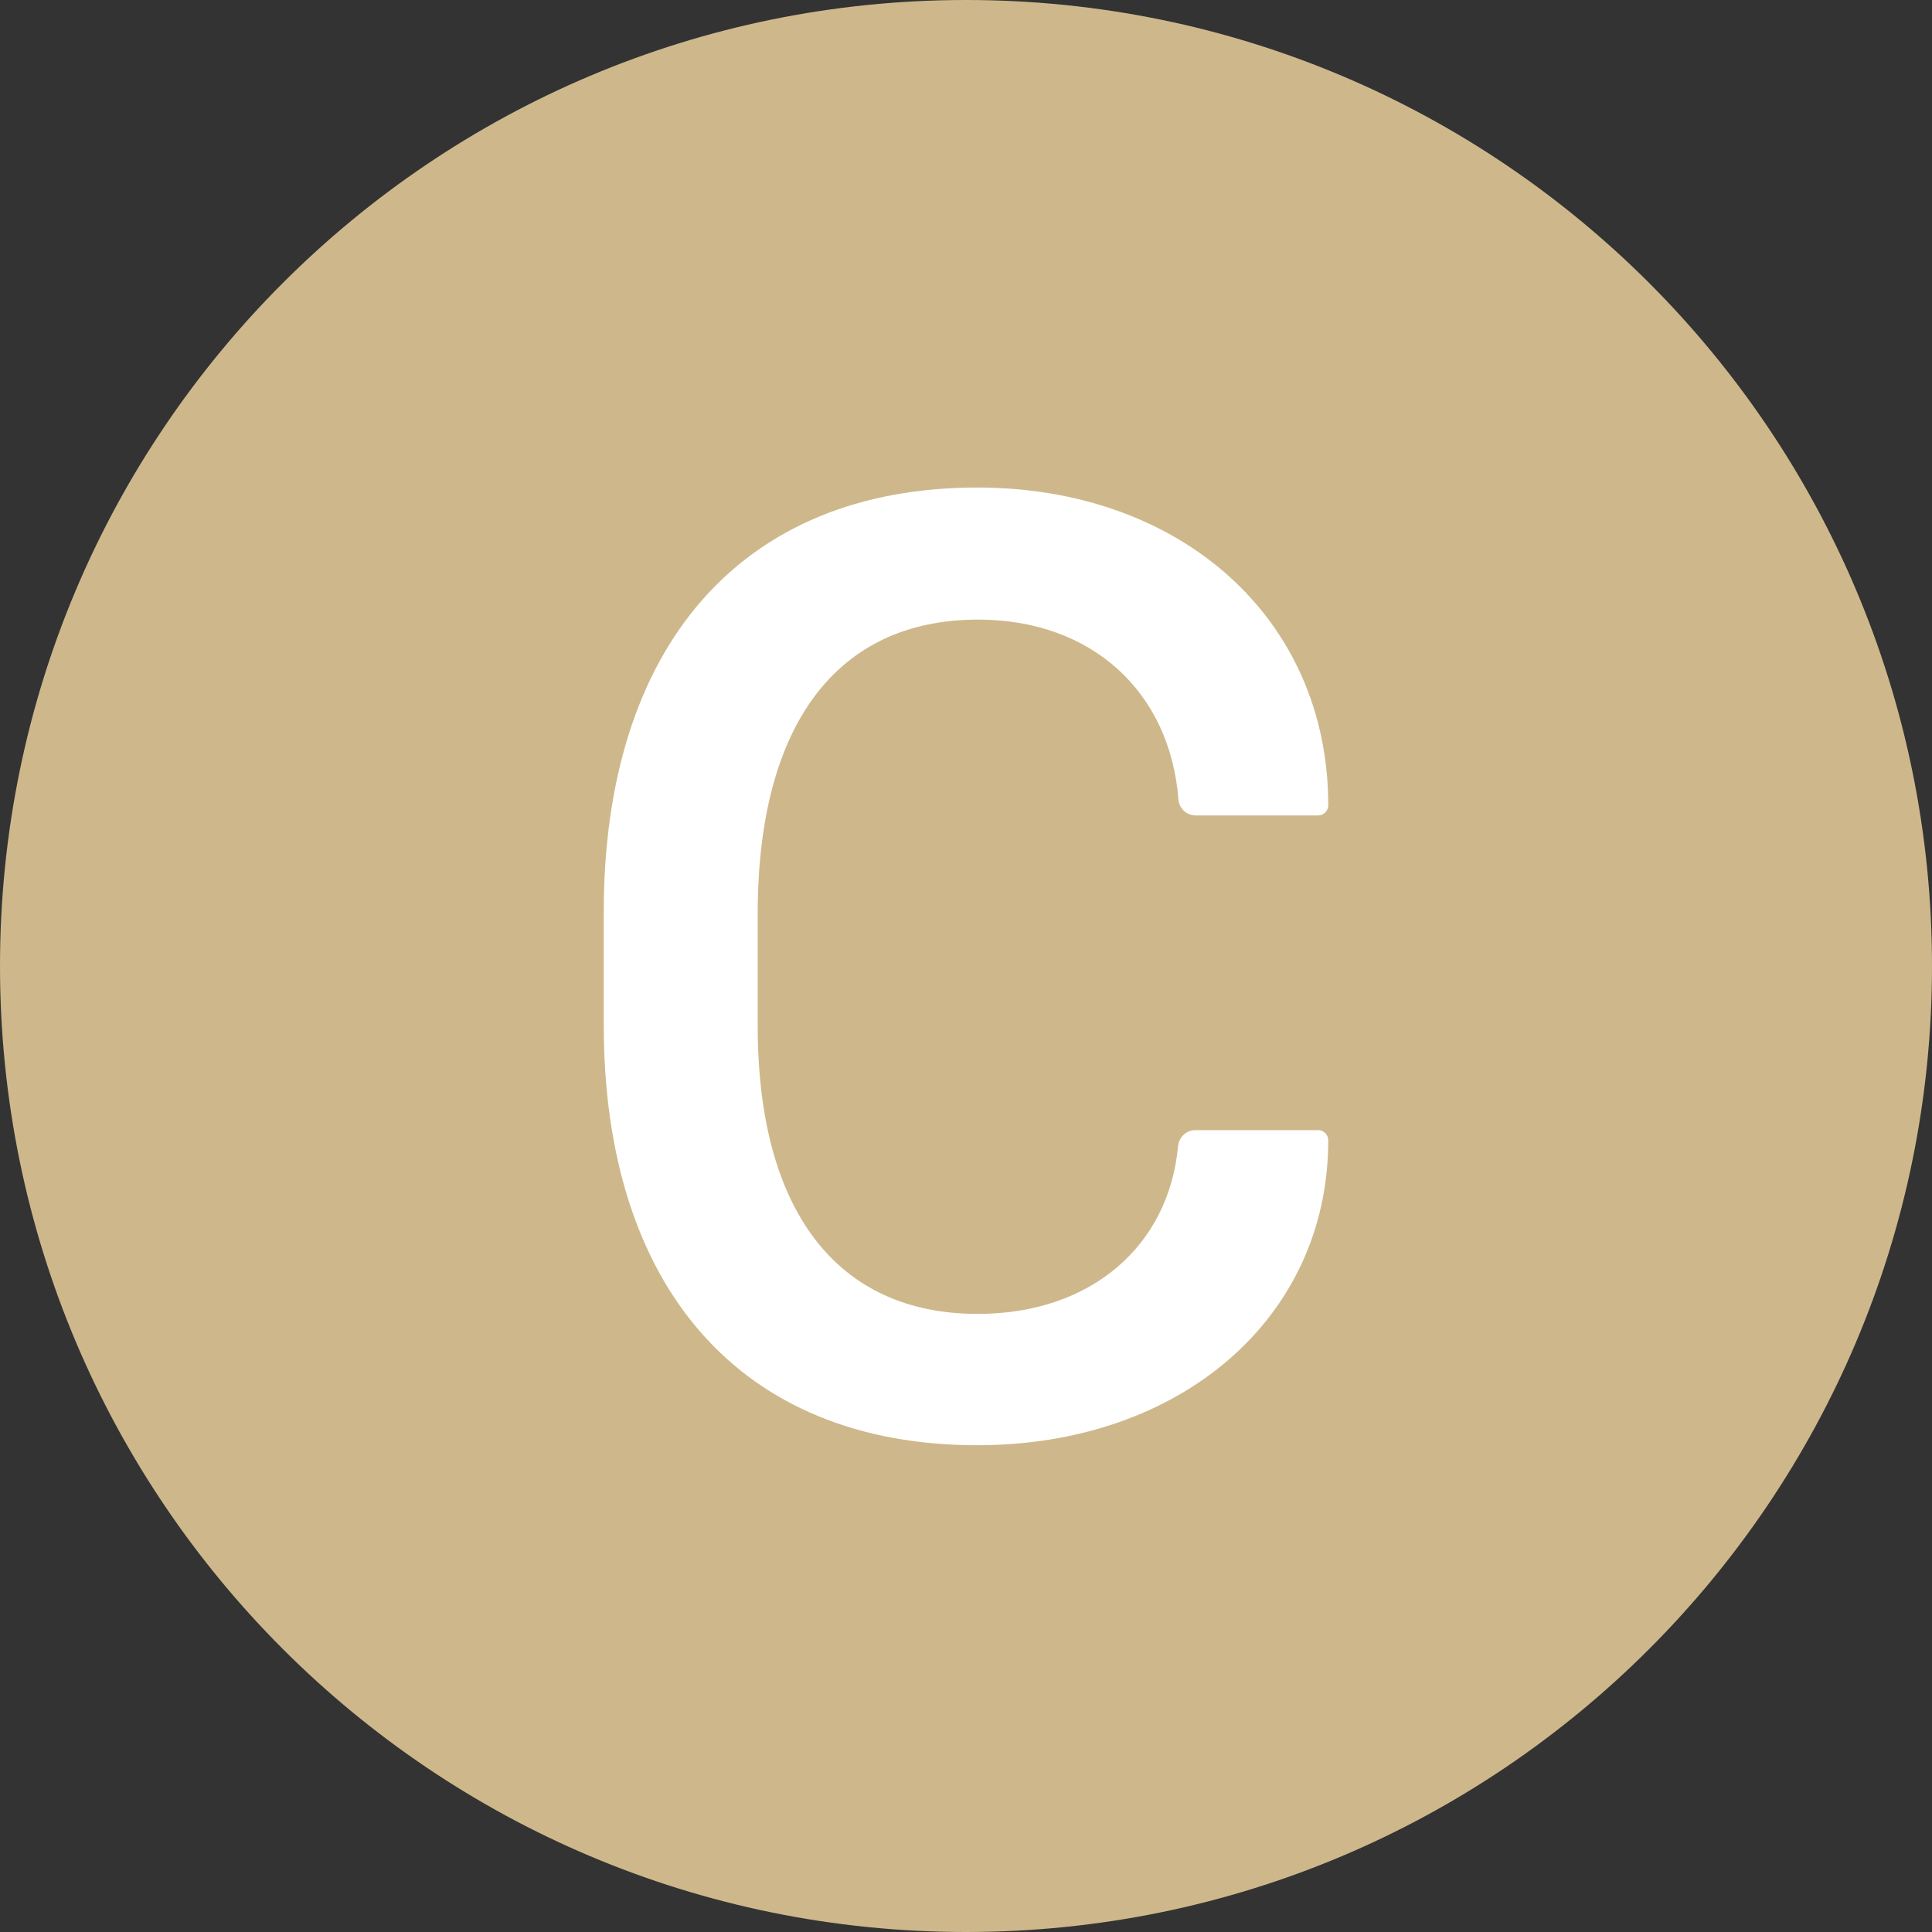 <svg xmlns="http://www.w3.org/2000/svg" xmlns:xlink="http://www.w3.org/1999/xlink" version="1.1" id="Layer_1" x="0px" y="0px" viewBox="0 0 512 512" style="enable-background:new 0 0 512 512;" xml:space="preserve">
<rect x="0" y="0" width="512" height="512" fill="#333333" stroke="none"/>
<style type="text/css">
	.st0{fill:#ceb88b;}
	.st1{fill:#ffffff;}
</style>
<g>
	<path class="st0" d="M256,0C114.6,0,0,114.6,0,256c0,141.4,114.6,256,256,256c141.4,0,256-114.6,256-256C512,114.6,397.4,0,256,0z"/>
	
	<path class="st1" d="M259.2,164.2c30.3,0,50.9,19.3,53.1,47.7c0.2,2.4,2.2,4.2,4.6,4.2h32.4c1.5,0,2.7-1.2,2.7-2.7   c0-49.5-39.1-84.2-93-84.2c-62.8,0-99,42.4-99,112.5v29.9c0,69.5,36.2,111.4,99,111.4c53.7,0,93-33.6,93-80.8   c0-1.5-1.2-2.7-2.7-2.7h-32.5c-2.4,0-4.3,1.8-4.6,4.2c-2.4,26.3-22.9,44.5-53.1,44.5c-37.3,0-58.3-27.4-58.3-76.3v-30.1   C200.9,191.9,221.9,164.2,259.2,164.2z"/>
</g>
</svg>
